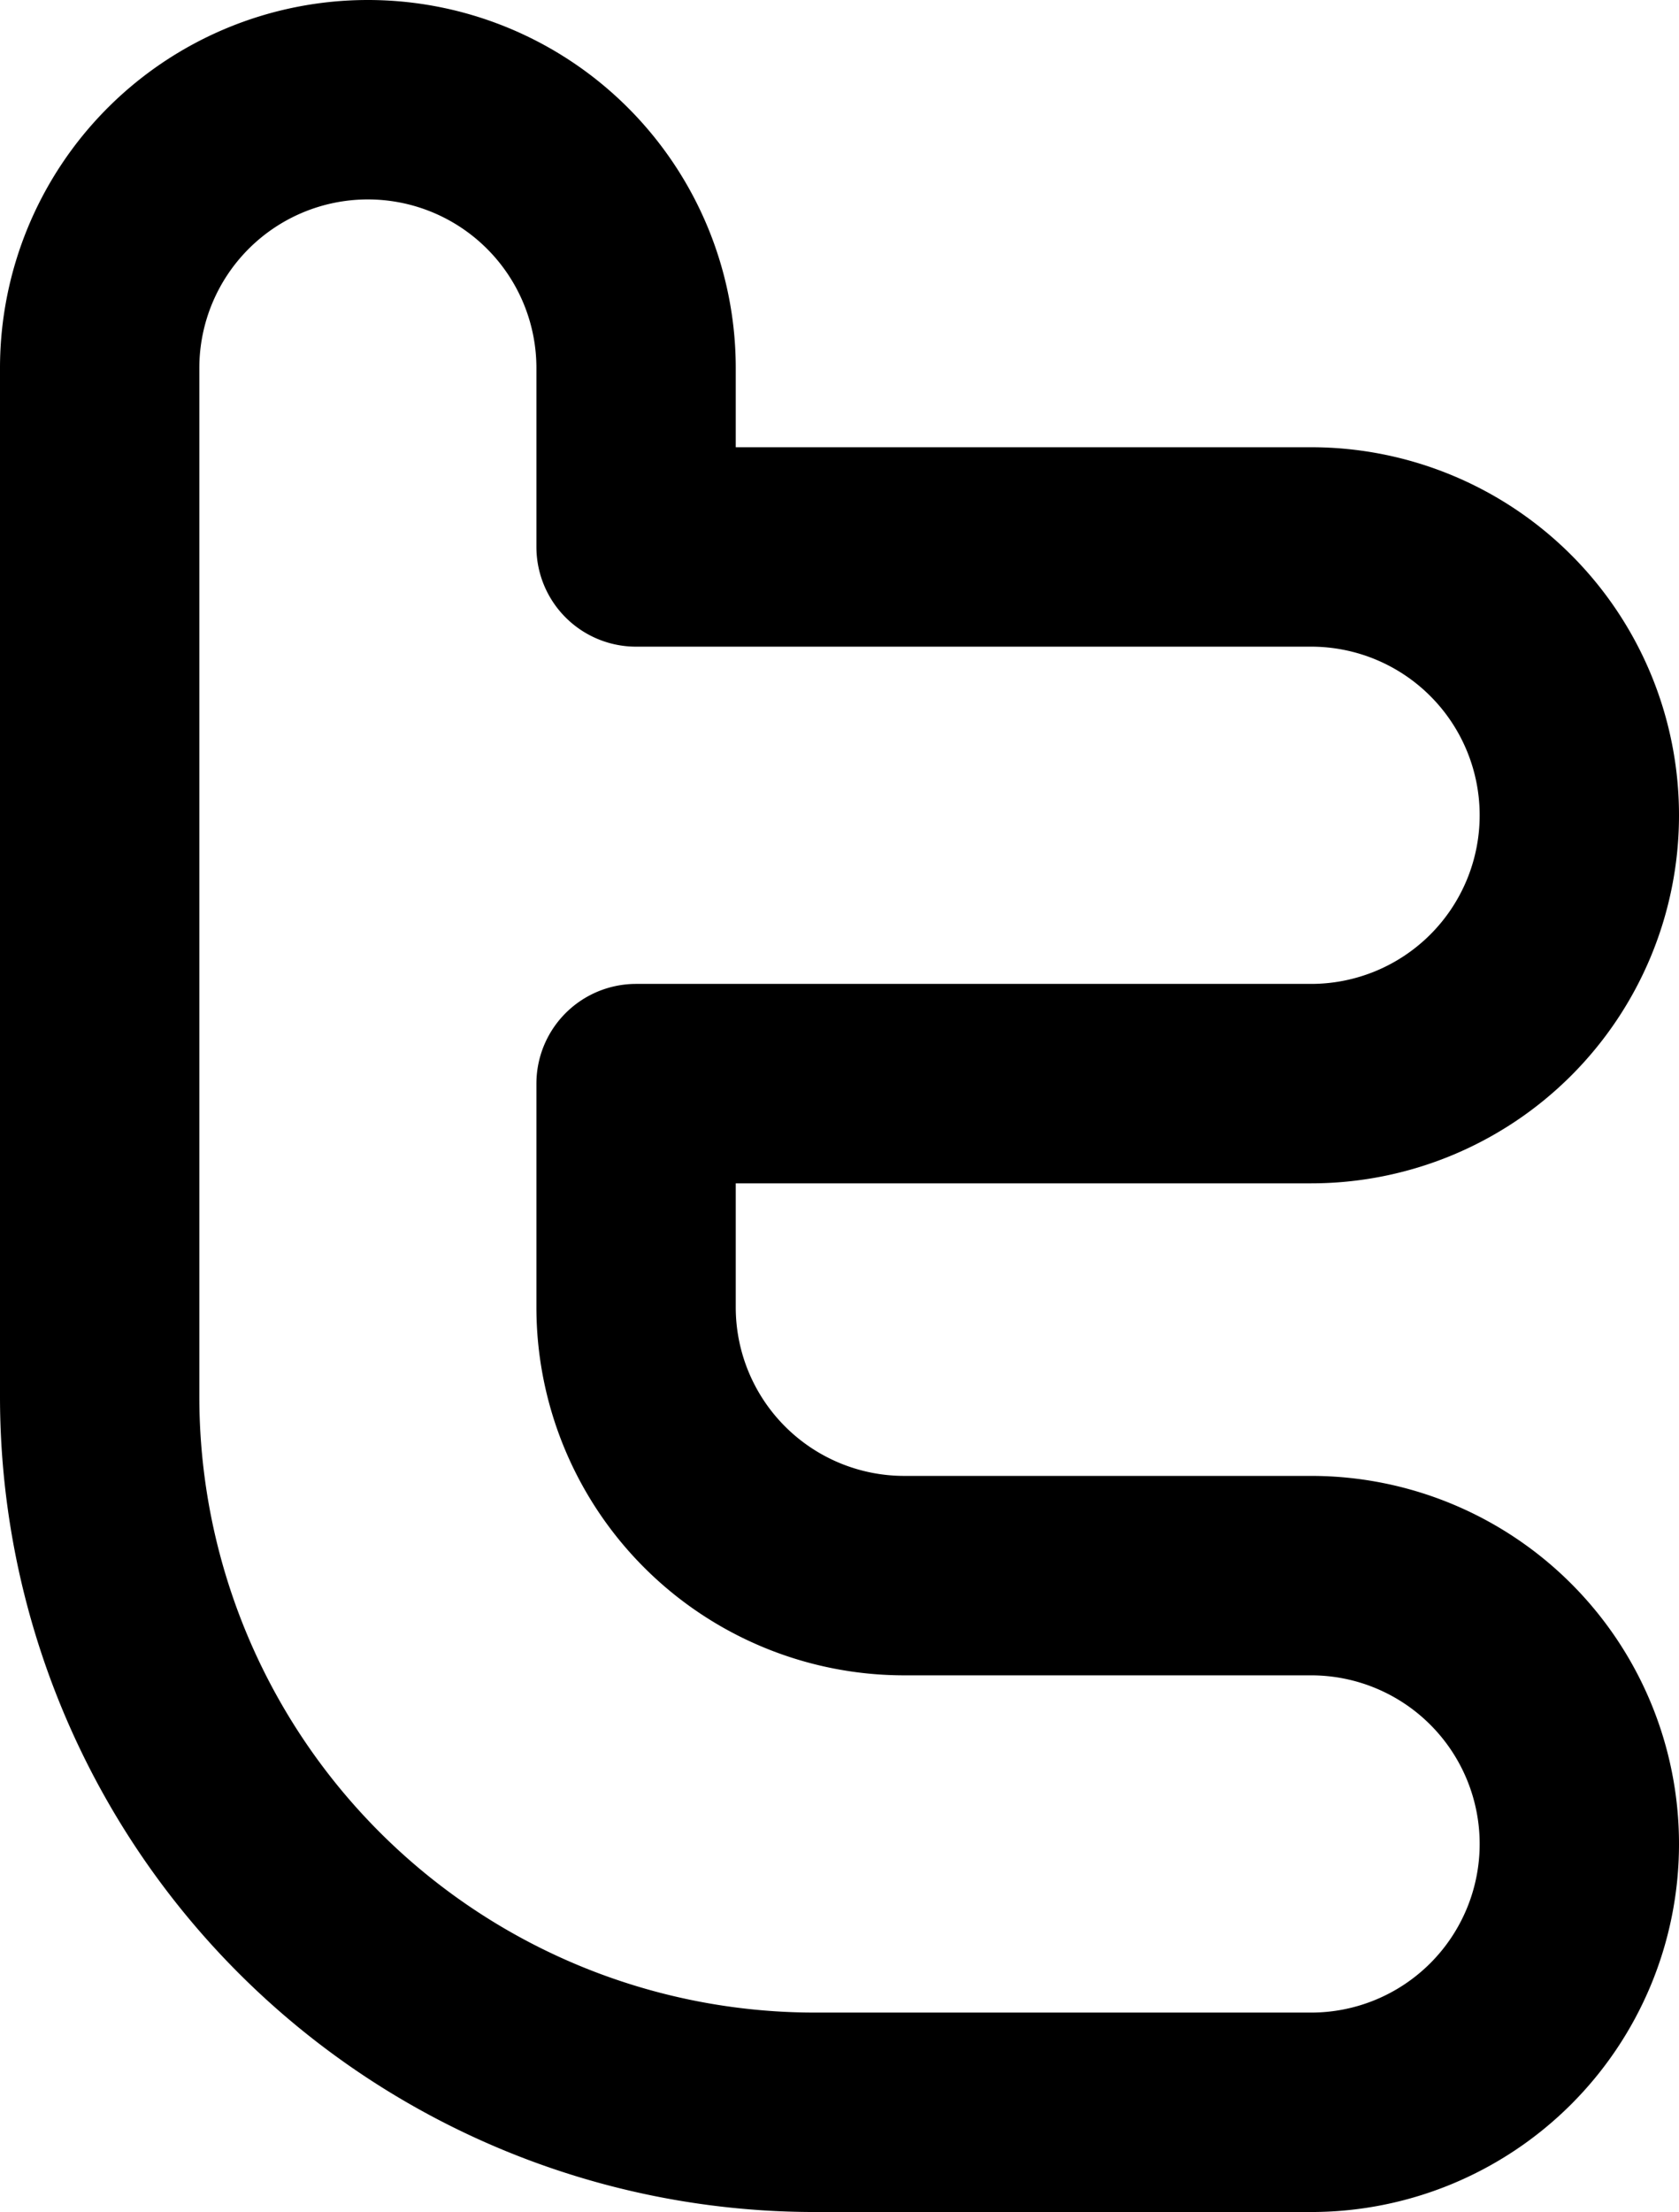 <svg xmlns="http://www.w3.org/2000/svg" width="16.846" height="22.183" viewBox="0 0 16.846 22.183">
  <g id="Twitter" transform="translate(-418.733 -298.754)">
    <g id="Group_175" data-name="Group 175" transform="translate(419.733 299.754)">
      <g id="Regular_175" data-name="Regular 175">
        <path id="Shape_512" data-name="Shape 512" d="M419.733,302.445a2.691,2.691,0,0,1,5.382,0v1.794h6.773a2.691,2.691,0,1,1,0,5.382h-6.773v2.243a2.691,2.691,0,0,0,2.691,2.691h4.082a2.691,2.691,0,0,1,0,5.382h-4.979a7.177,7.177,0,0,1-7.176-7.176Z" transform="translate(-419.733 -299.754)" fill="none" stroke="currentColor" stroke-linecap="round" stroke-linejoin="round" stroke-width="2"/>
      </g>
    </g>
  </g>
</svg>
